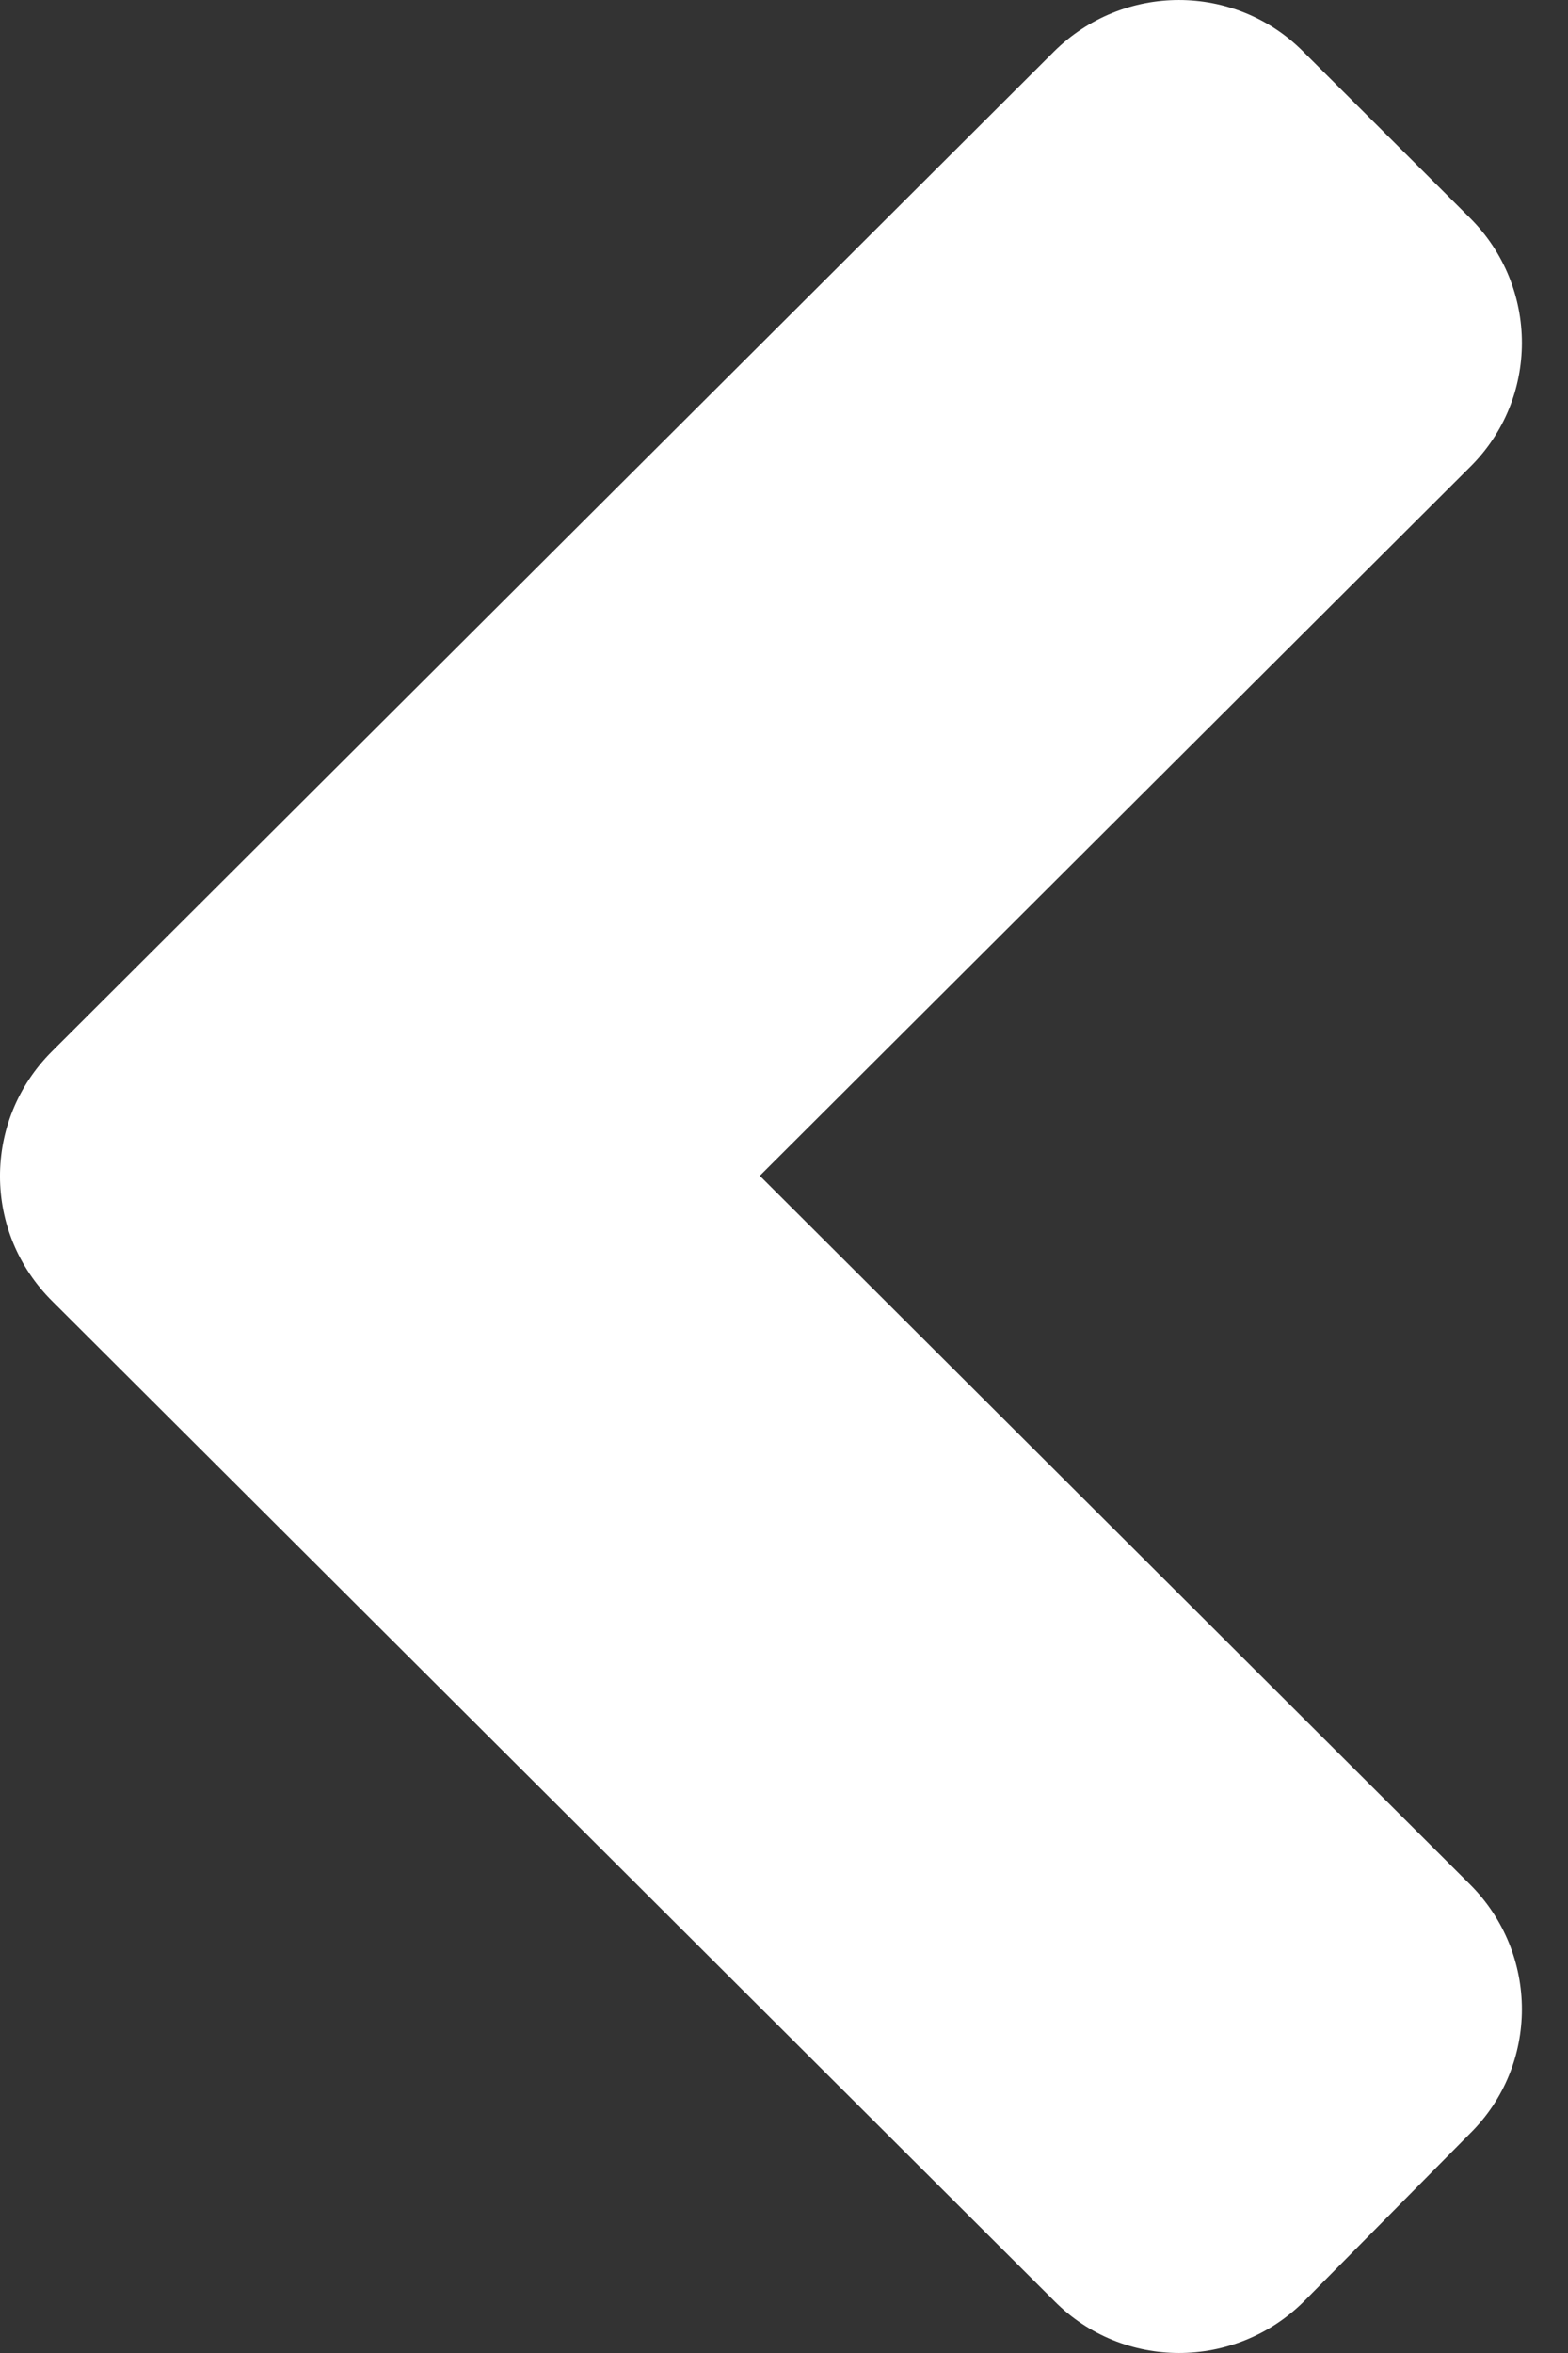 <svg width="28" height="42" viewBox="0 0 28 42" fill="none" xmlns="http://www.w3.org/2000/svg">
<rect x="0" y="0" width="28" height="42" fill="#333333" stroke="none"/>
<path d="M0.926 18.769L18.817 0.925C20.053 -0.308 22.053 -0.308 23.276 0.925L26.249 3.89C27.486 5.124 27.486 7.118 26.249 8.338L13.568 20.987L26.249 33.635C27.486 34.869 27.486 36.863 26.249 38.083L23.289 41.075C22.053 42.308 20.053 42.308 18.83 41.075L0.939 23.231C-0.311 21.997 -0.311 20.003 0.926 18.769Z" fill="white"/>
</svg>
